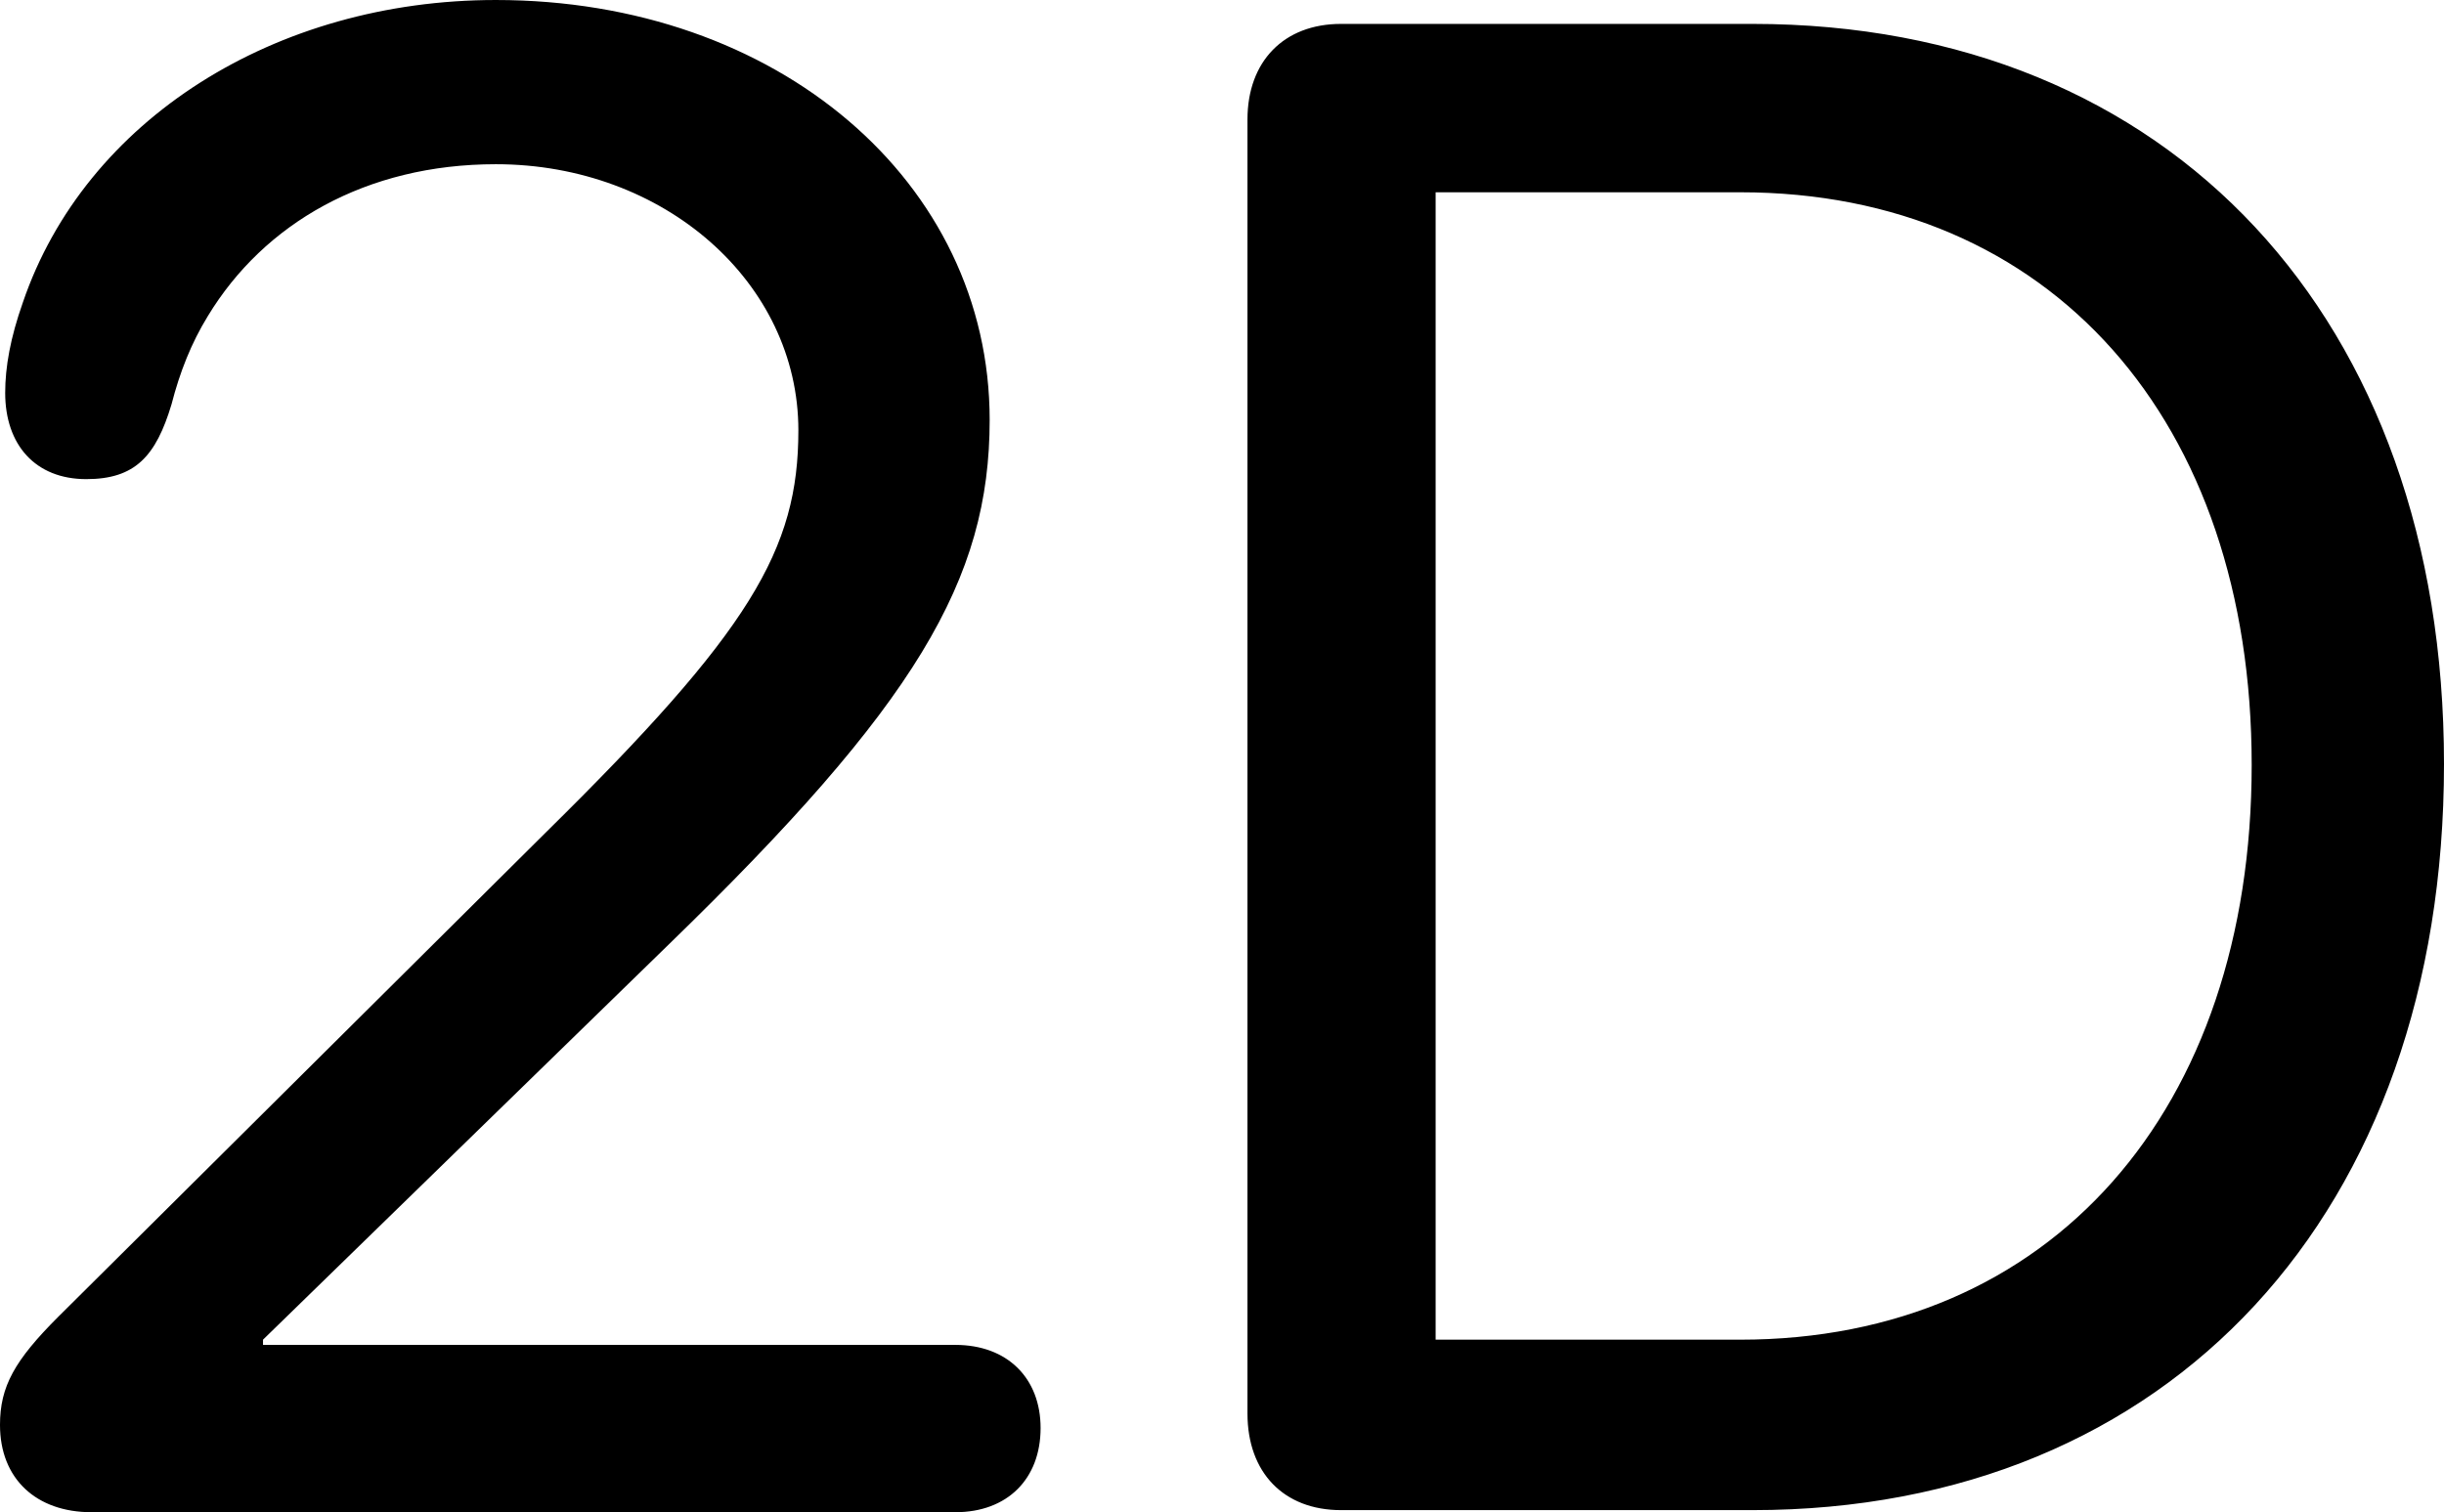 <?xml version="1.0" encoding="UTF-8" standalone="no"?>
<svg xmlns="http://www.w3.org/2000/svg"
     width="1147.949" height="710.449"
     viewBox="0 0 1147.949 710.449"
     fill="currentColor">
  <path d="M42.968 710.451H448.728C473.148 710.451 488.768 694.821 488.768 670.901C488.768 647.461 473.148 631.841 448.728 631.841H123.538V629.391L313.968 443.851C430.178 331.051 464.848 272.461 464.848 197.261C464.848 85.451 365.238 0.001 232.908 0.001C129.398 0.001 40.038 56.151 10.738 142.091C4.878 158.691 2.438 172.361 2.438 184.571C2.438 208.981 16.598 225.101 40.528 225.101C63.478 225.101 73.238 214.351 80.568 189.941C84.468 174.801 89.848 161.131 97.658 148.441C124.028 104.981 171.878 77.151 232.908 77.151C312.008 77.151 374.998 132.811 374.998 202.151C374.998 258.301 352.538 296.391 255.858 391.601L27.348 618.651C6.838 639.161 -0.002 651.371 -0.002 669.431C-0.002 694.821 17.088 710.451 42.968 710.451ZM629.878 709.471H823.238C1019.528 709.471 1147.948 569.341 1147.948 358.891C1147.948 149.901 1019.528 11.231 823.238 11.231H629.878C603.028 11.231 585.938 28.811 585.938 56.151V664.061C585.938 691.891 603.028 709.471 629.878 709.471ZM674.318 629.391V90.331H817.378C963.378 90.331 1057.618 197.751 1057.618 359.371C1057.618 521.481 963.378 629.391 817.378 629.391Z"/>
</svg>